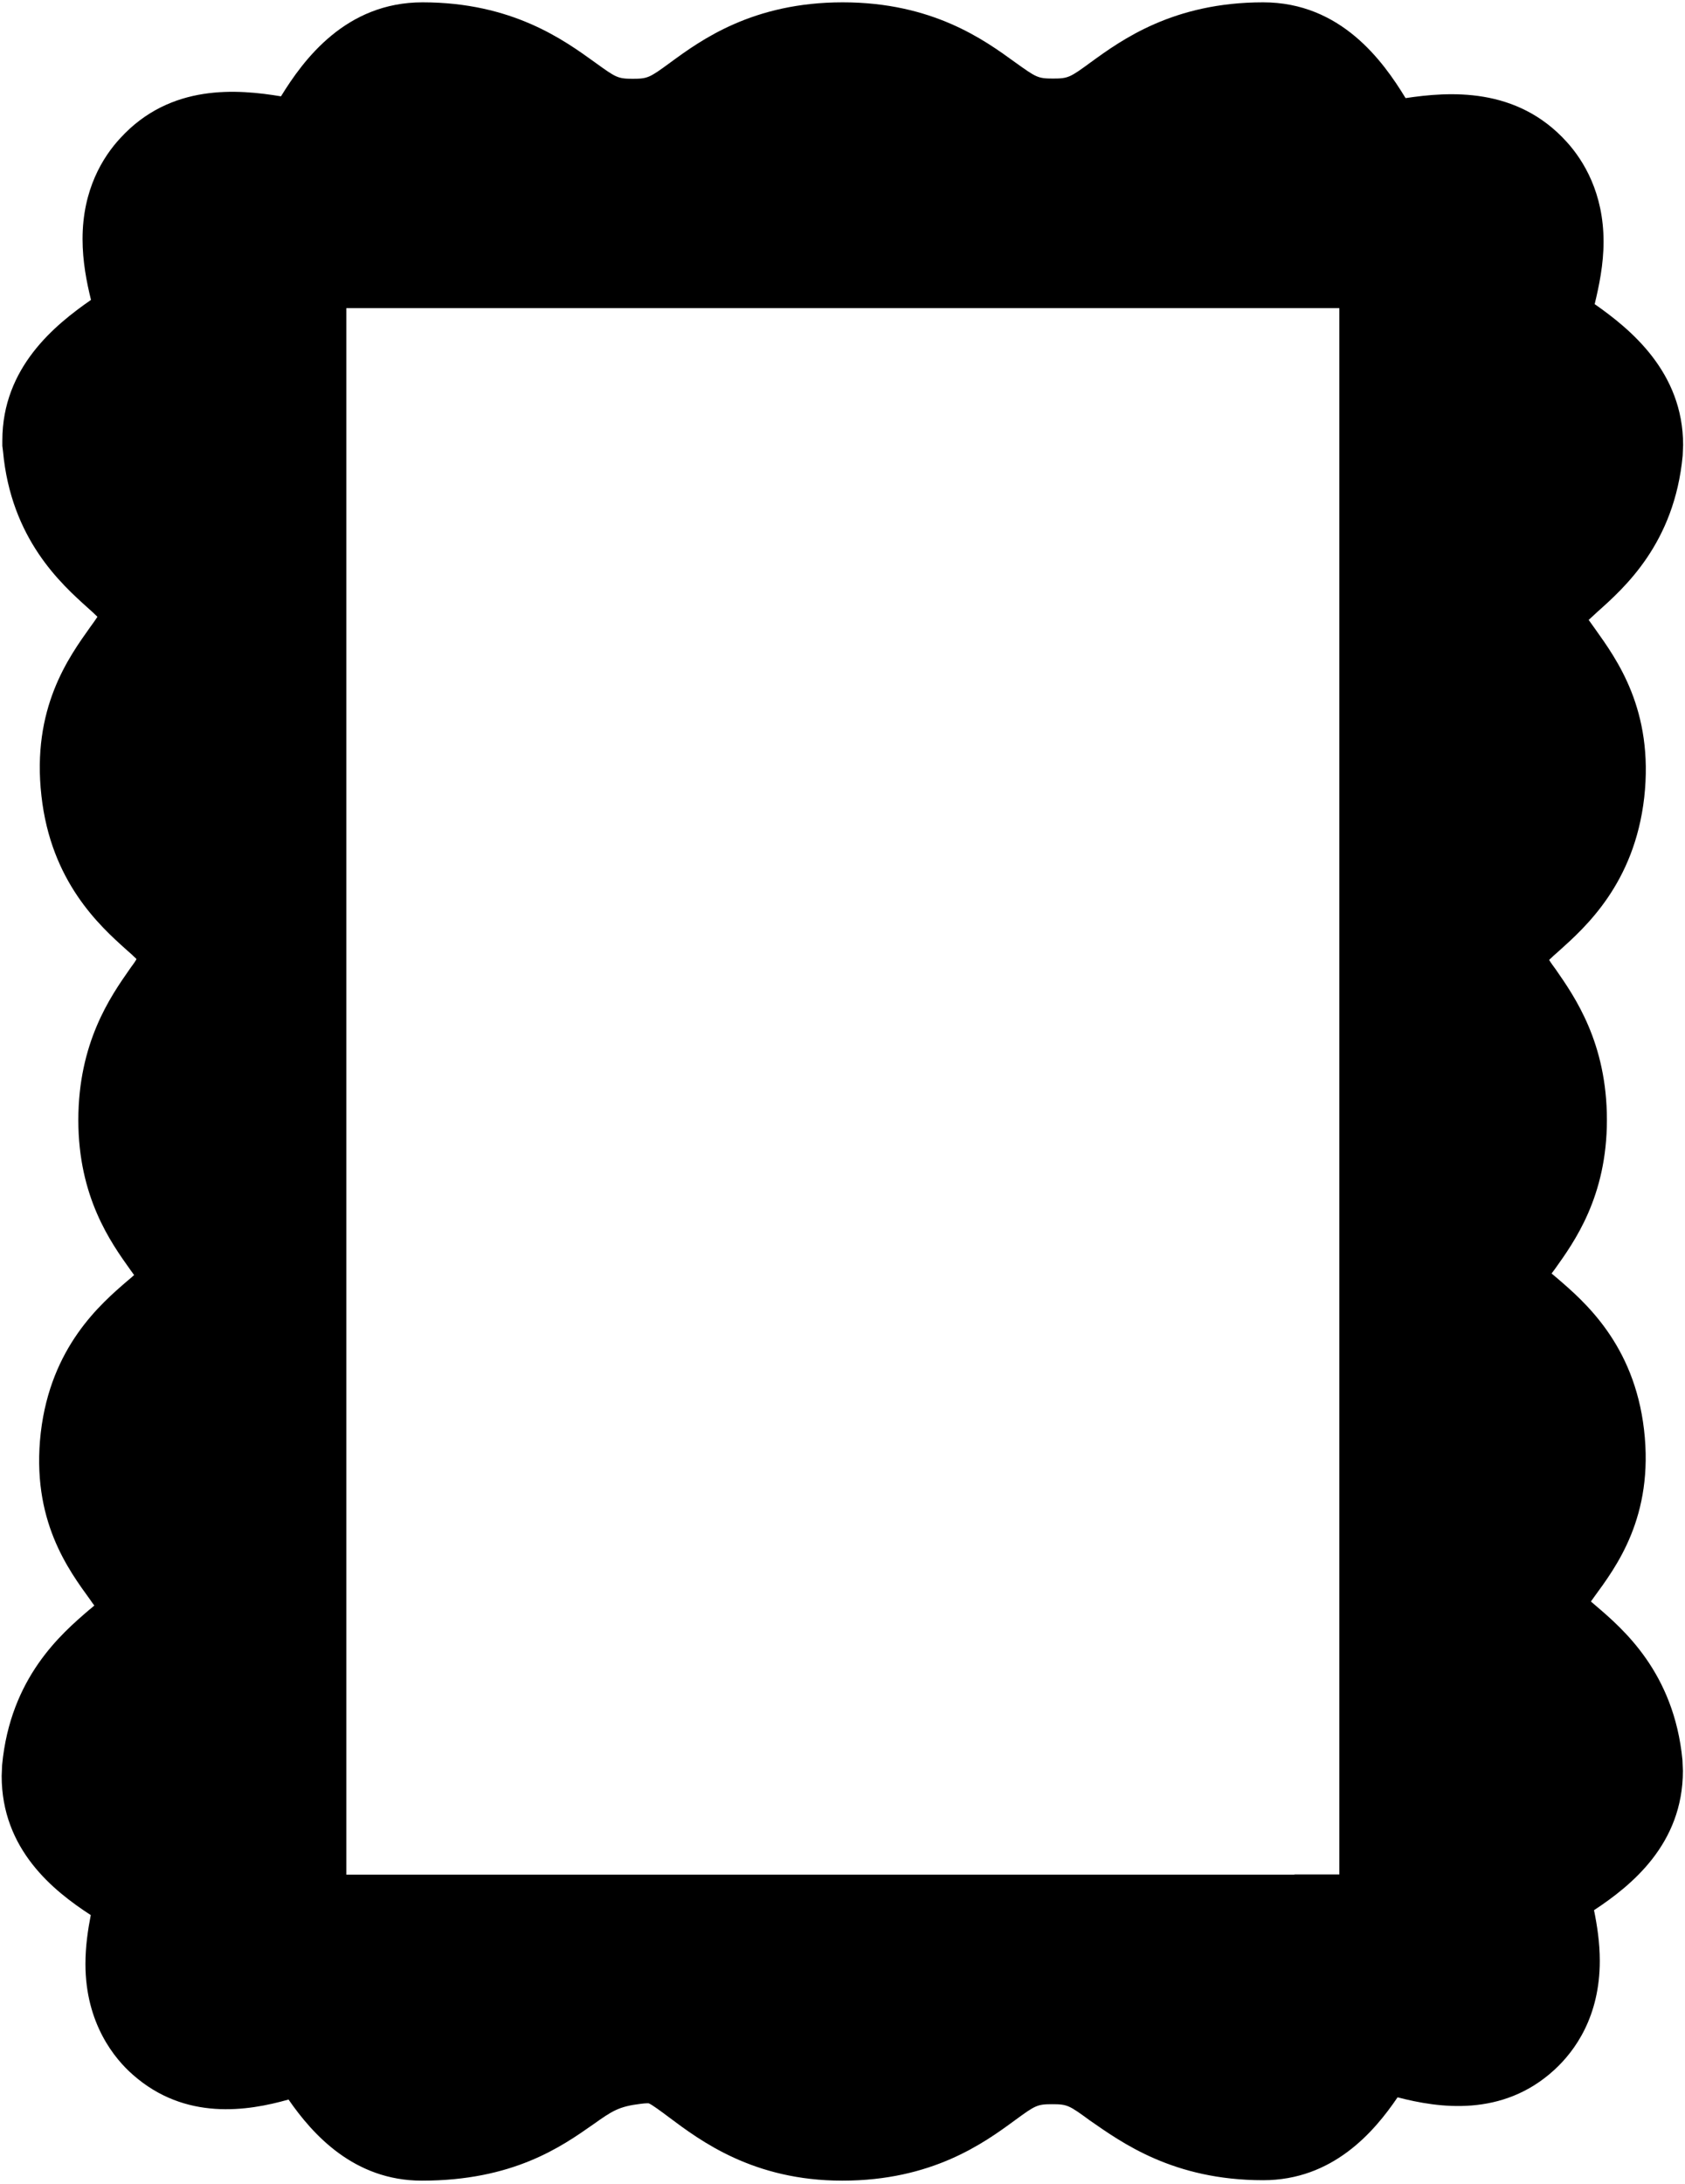 <svg xmlns="http://www.w3.org/2000/svg" viewBox="0 0 758.3 982.7"><g transform="matrix(0 1 -1 0 879.25 -8.95)"><path d="M990 310.8c0-31.2-21.5-49.8-37.3-60.5 4.8-18.4 9.1-47.1-12.3-70.5 -8.6-9.4-24.1-20.5-49.1-20.5 -8.2 0-16 1.2-22.8 2.6 -11-16.7-29.7-40-62.7-40l-4.9 0.2c-39.4 3.8-59 26.8-69.5 39.1 -0.6 0.7-1.2 1.4-1.8 2.1 -0.7-0.5-1.5-1.1-2.1-1.5 -13.3-9.7-36-27-75.3-22.4 -38.5 4.5-57.7 27-68.1 39.1 -0.7 0.8-1.4 1.7-2.1 2.5 -0.7-0.5-1.3-1-2-1.5 -12.2-8.7-32.5-23.4-67.1-23.4 -34.7 0-55.3 14.4-67.7 23 -1.4 1-2.8 2.1-4.3 3 -1.2-1.2-2.8-3-4.1-4.5 -10.6-11.8-30.3-33.9-69-38.3 -39.4-4.4-62.3 12.5-75.7 22 -1.3 0.9-2.9 2.1-4.2 3 -1.1-1.2-2.5-2.7-3.6-3.9 -10.8-12.1-30.8-34.7-70.3-38.4l-4.8-0.2c-32.9 0-52.2 23.8-63.4 39.8 -8.3-2-17.9-4-28.1-4 -21.9 0-36.5 9-44.8 16.5 -25.1 22.6-22.7 53.2-19.8 72.6C36.5 256.8 10 275.8 10 310.8c0 40.4 16.9 63.7 27 77.6 6.8 9.3 7.3 10.1 7.3 17 0 6.9-0.6 7.6-7.3 17 -10.1 13.9-27 37.2-27 77.6 0 40.4 16.9 63.7 27.1 77.6 6.8 9.3 7.3 10.1 7.3 16.9 0 6.8-0.6 7.6-7.3 16.9C27 625.4 10 648.7 10 689.1c0 34.5 25.7 53.5 42.3 63.7 -3.2 19.4-5.9 49.7 18.8 72.3 8.4 7.8 23.1 17 45.4 17 10 0 19.3-1.8 27.4-3.8 11.2 16.1 30.3 39.9 63.3 39.9h2.4l2.4-0.3c39.5-3.6 59.7-26.2 70.5-38.2 1.2-1.4 2.8-3.1 4-4.3 1.4 0.9 3.2 2.2 4.7 3.3 13.4 9.5 36.4 26.4 75.9 21.9 38.7-4.3 58.5-26.3 69.1-38.1 1.3-1.5 3-3.4 4.2-4.6l0.3 0c1.6 0.9 3 2.1 4.5 3.1 12.3 8.6 33 23 67.8 23 34.6 0 55-14.6 67.2-23.3 0.8-0.6 1.7-1.2 2.5-1.8 0.9 1 1.8 2 2.6 3 10.4 12.1 29.7 34.5 68.3 39 39.4 4.5 62-12.7 75.3-22.3 0.8-0.5 1.7-1.2 2.5-1.8 0.7 0.8 1.5 1.7 2.1 2.5 10.6 12.3 30.3 35.3 69.7 39l4.9 0.2c33.1 0 51.7-23.3 62.6-40.1 6.7 1.3 14.1 2.4 22 2.4 26.9 0 42.8-13.3 49.8-21.3 20.9-23.6 16.4-51.8 11.2-70.1 15.6-10.8 36.5-29.4 36.5-60 0-41-15.2-62.7-25.3-77.1 -6.1-8.6-8.1-11.5-9.3-21.6 -0.3-2.3-0.2-3.4-0.2-3.4 0.6-1.5 3.8-5.8 6.2-9 10.7-14.3 28.6-38.1 28.6-78.1 0-40.4-16.9-63.7-27.1-77.6 -6.8-9.3-7.3-10.1-7.3-16.9 0-6.8 0.5-7.6 7.3-16.9C973 374.5 990 351.3 990 310.8zM852.5 296.7v108.6 175.6 13.2 109.8 19.5H846 624.5h-83.1 -58.4 -84.6H156.6h-9v-23.4V594.6 405.5 300.4v-23.9h9.4 241.9 83.9 58.4 82.5 221.9 6.8V296.7z"/></g></svg>
